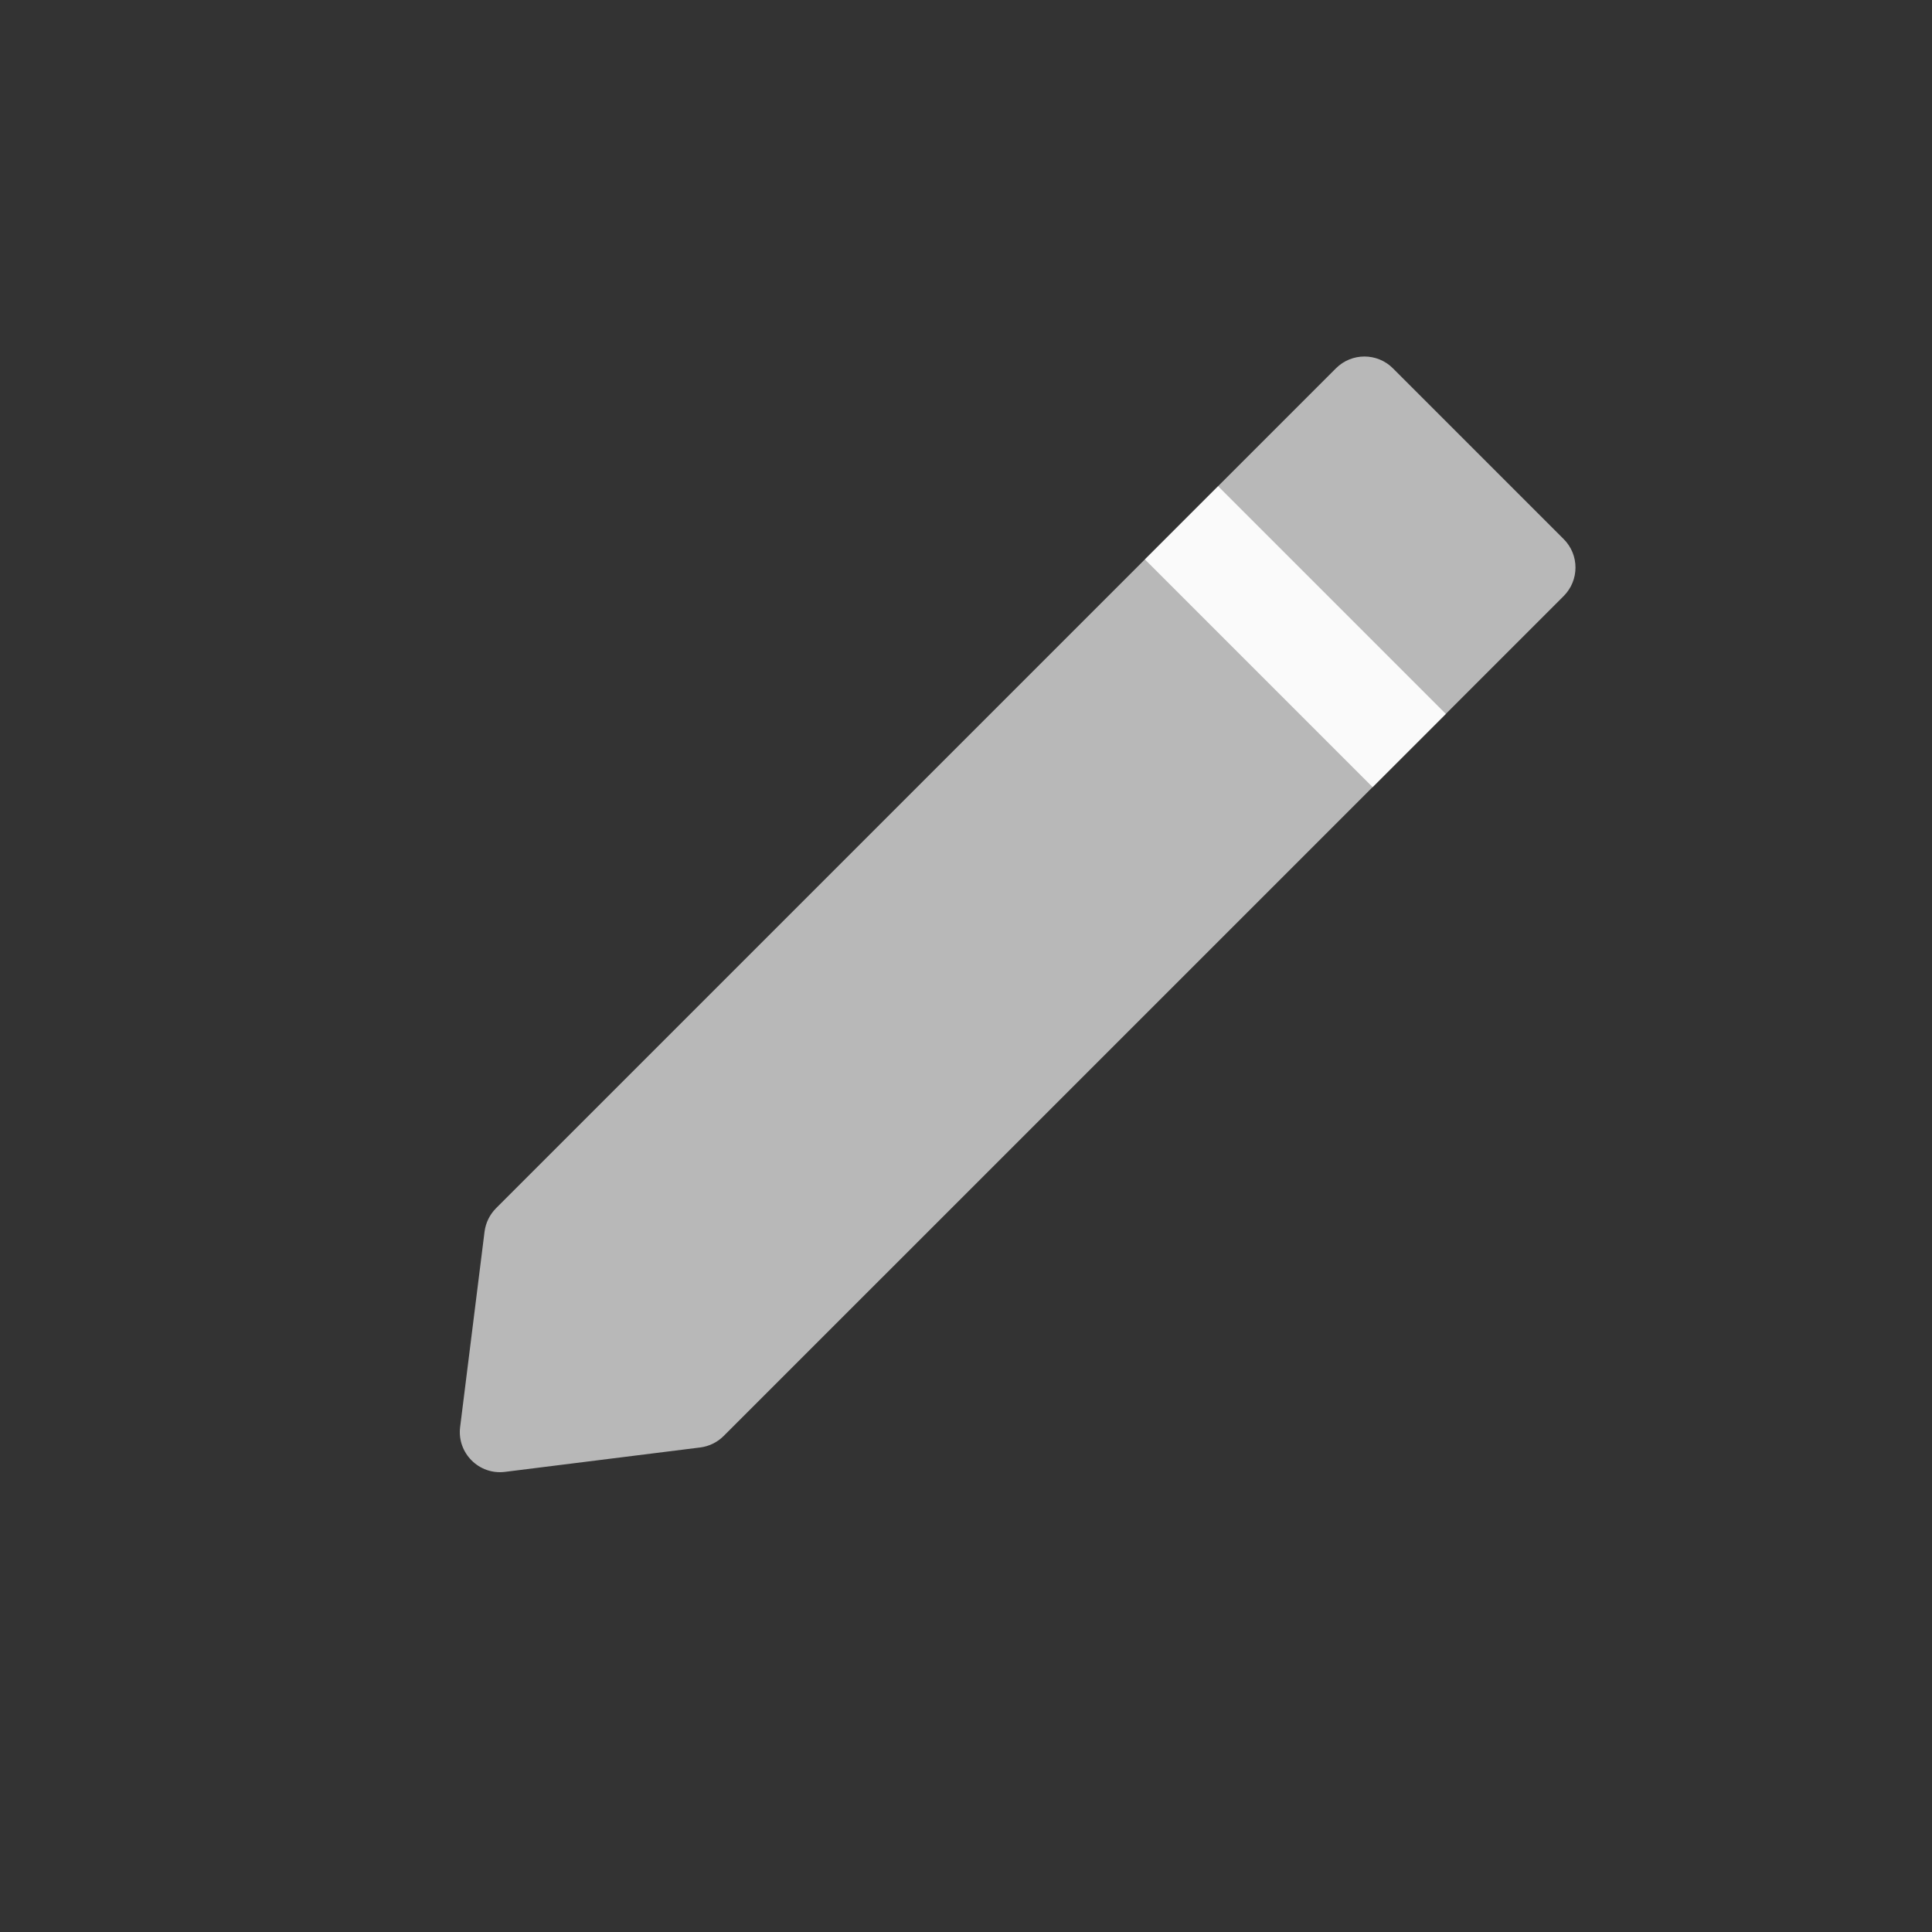 <svg width="24" height="24" viewBox="0 0 24 24" fill="none" xmlns="http://www.w3.org/2000/svg">
<rect x="0" y="0" width="24" height="24" fill="#333333" stroke="none"/>
<path d="M16.596 4.575C16.791 4.38 17.108 4.38 17.303 4.575L19.425 6.697C19.62 6.892 19.62 7.208 19.425 7.404L8.99 17.838C8.911 17.917 8.809 17.967 8.698 17.981L6.274 18.284C5.95 18.325 5.675 18.049 5.716 17.726L6.019 15.302C6.033 15.191 6.083 15.089 6.161 15.01L16.596 4.575Z" fill="#B8B8B8"/>
<rect x="15.132" y="6.04" width="4" height="1.286" transform="rotate(45 15.132 6.04)" fill="#FAFAFA"/>
</svg>
